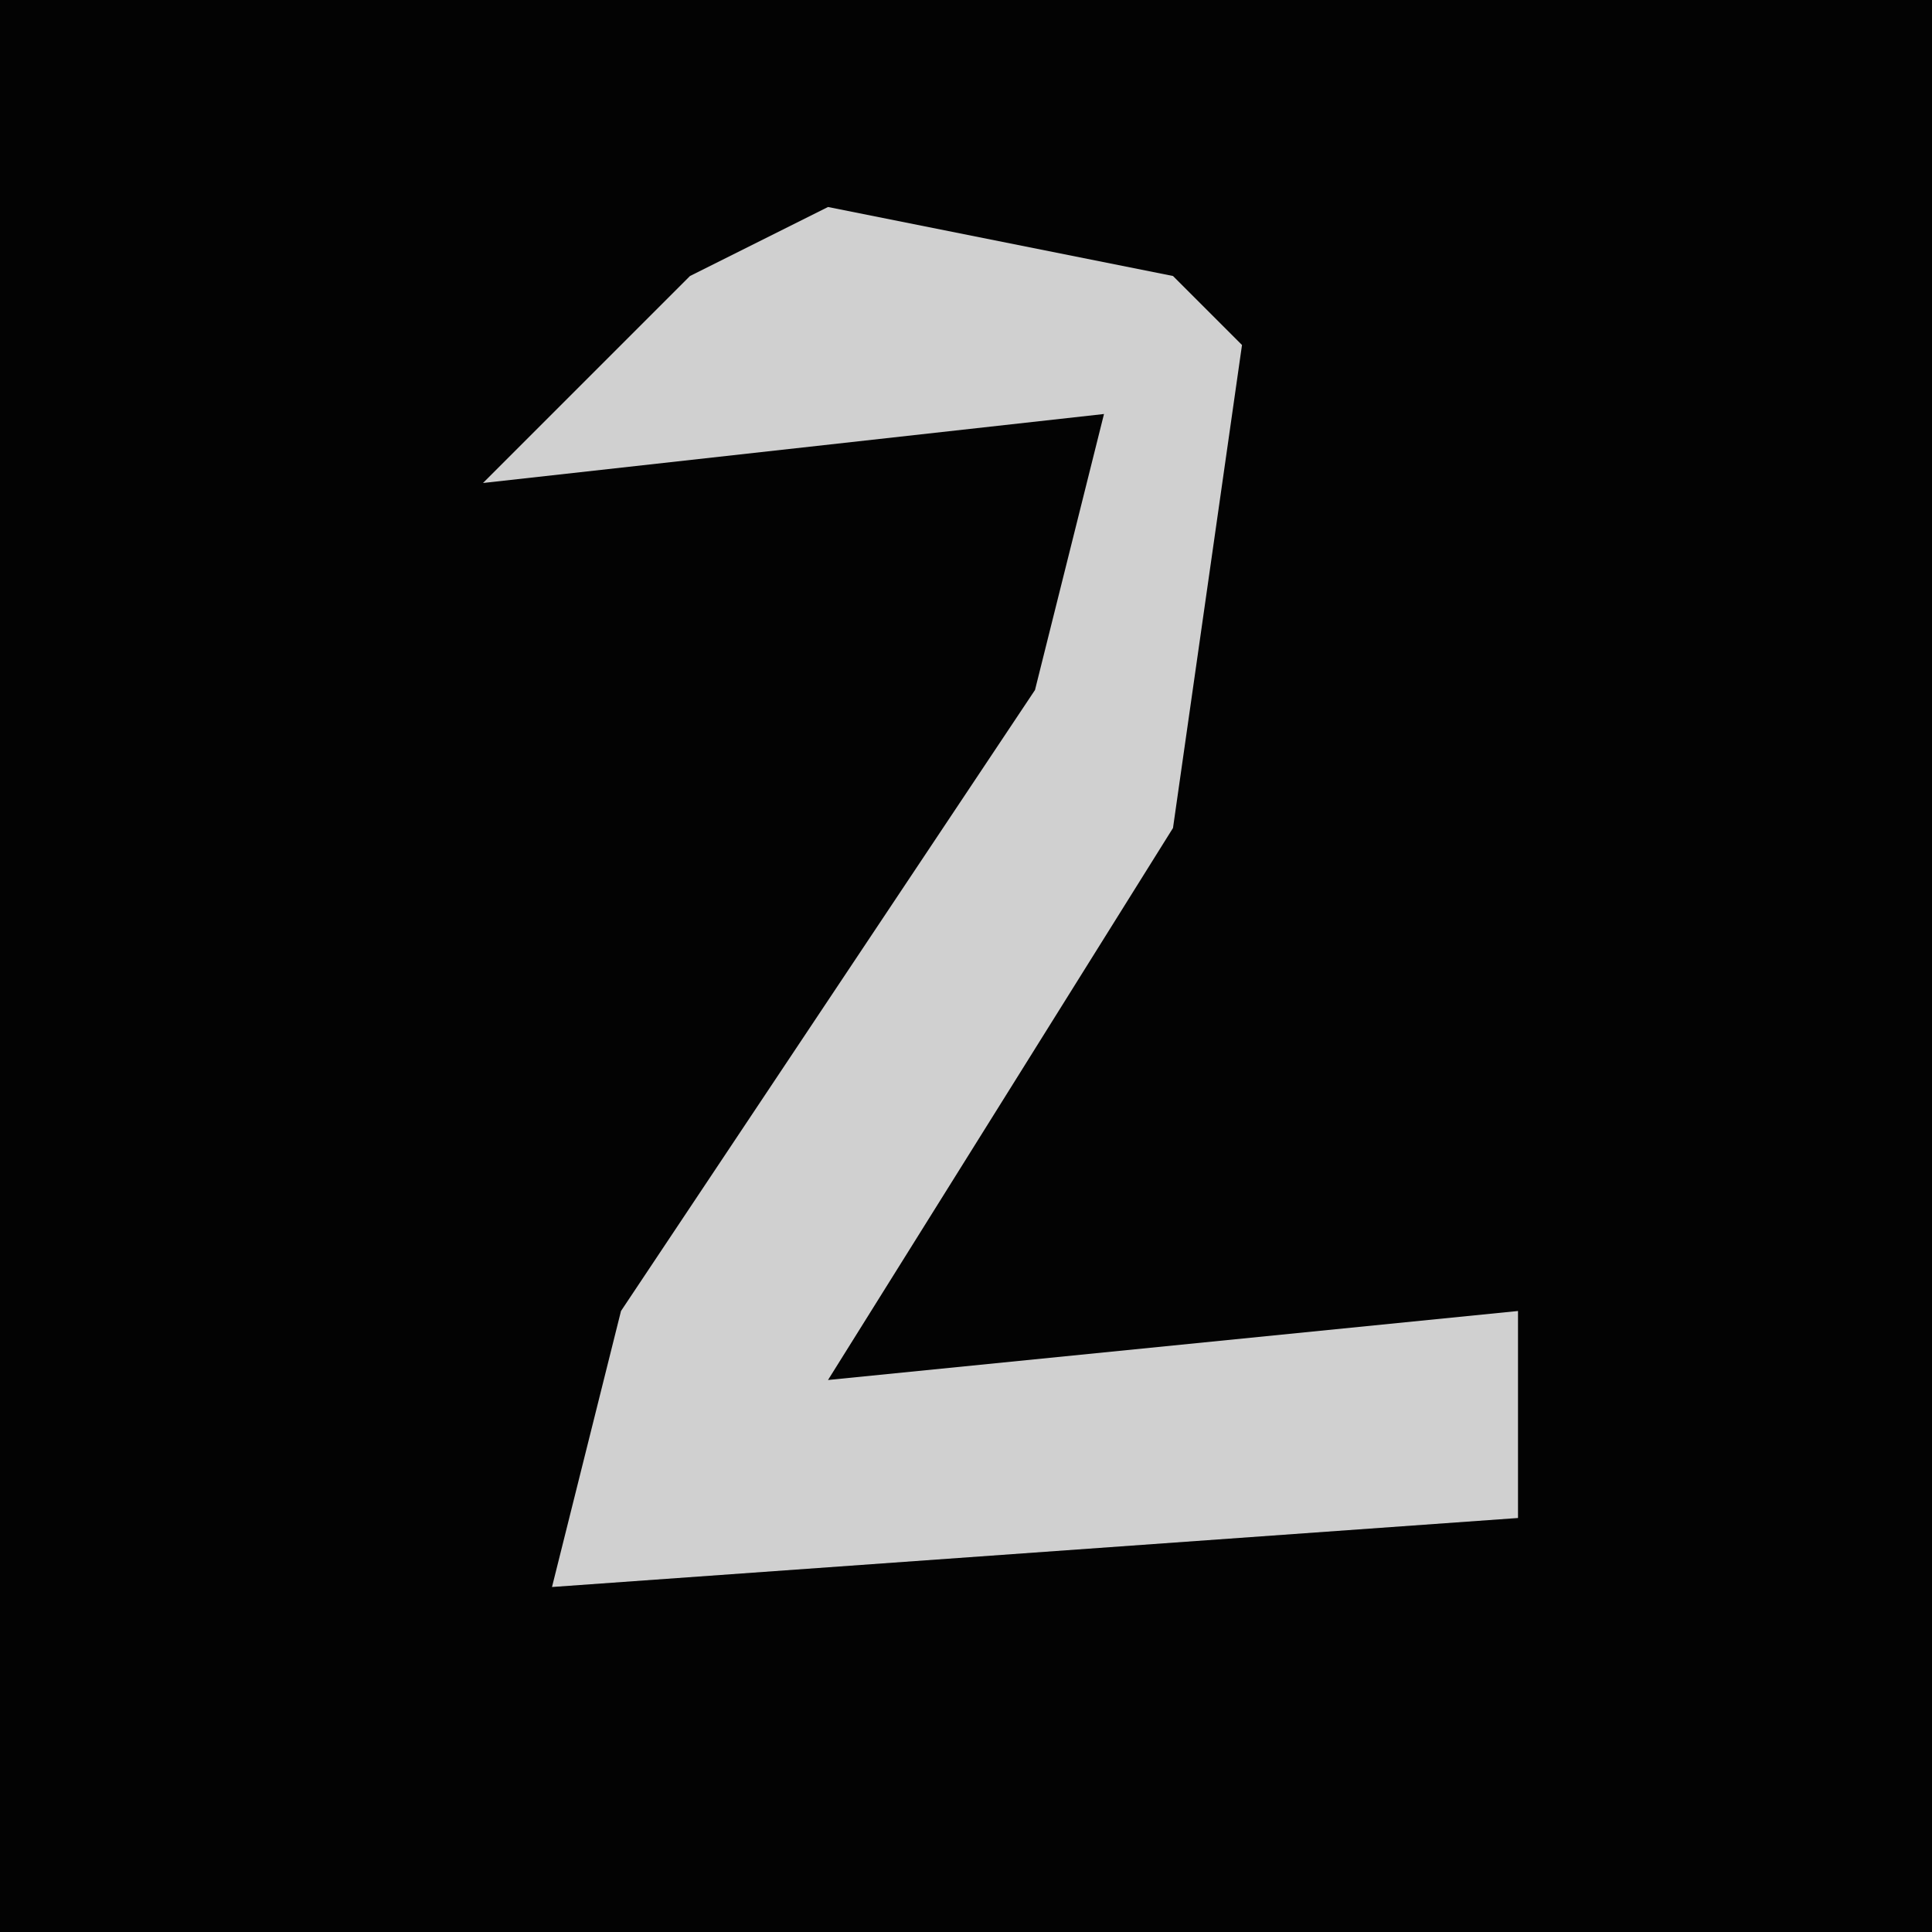 <?xml version="1.0" encoding="UTF-8"?>
<svg version="1.1" xmlns="http://www.w3.org/2000/svg" width="28" height="28">
<path d="M0,0 L28,0 L28,28 L0,28 Z " fill="#030303" transform="translate(0,0)"/>
<path d="M0,0 L5,1 L6,2 L5,9 L0,17 L10,16 L10,19 L-4,20 L-3,16 L3,7 L4,3 L-5,4 L-2,1 Z " fill="#D0D0D0" transform="translate(12,3)"/>
</svg>
